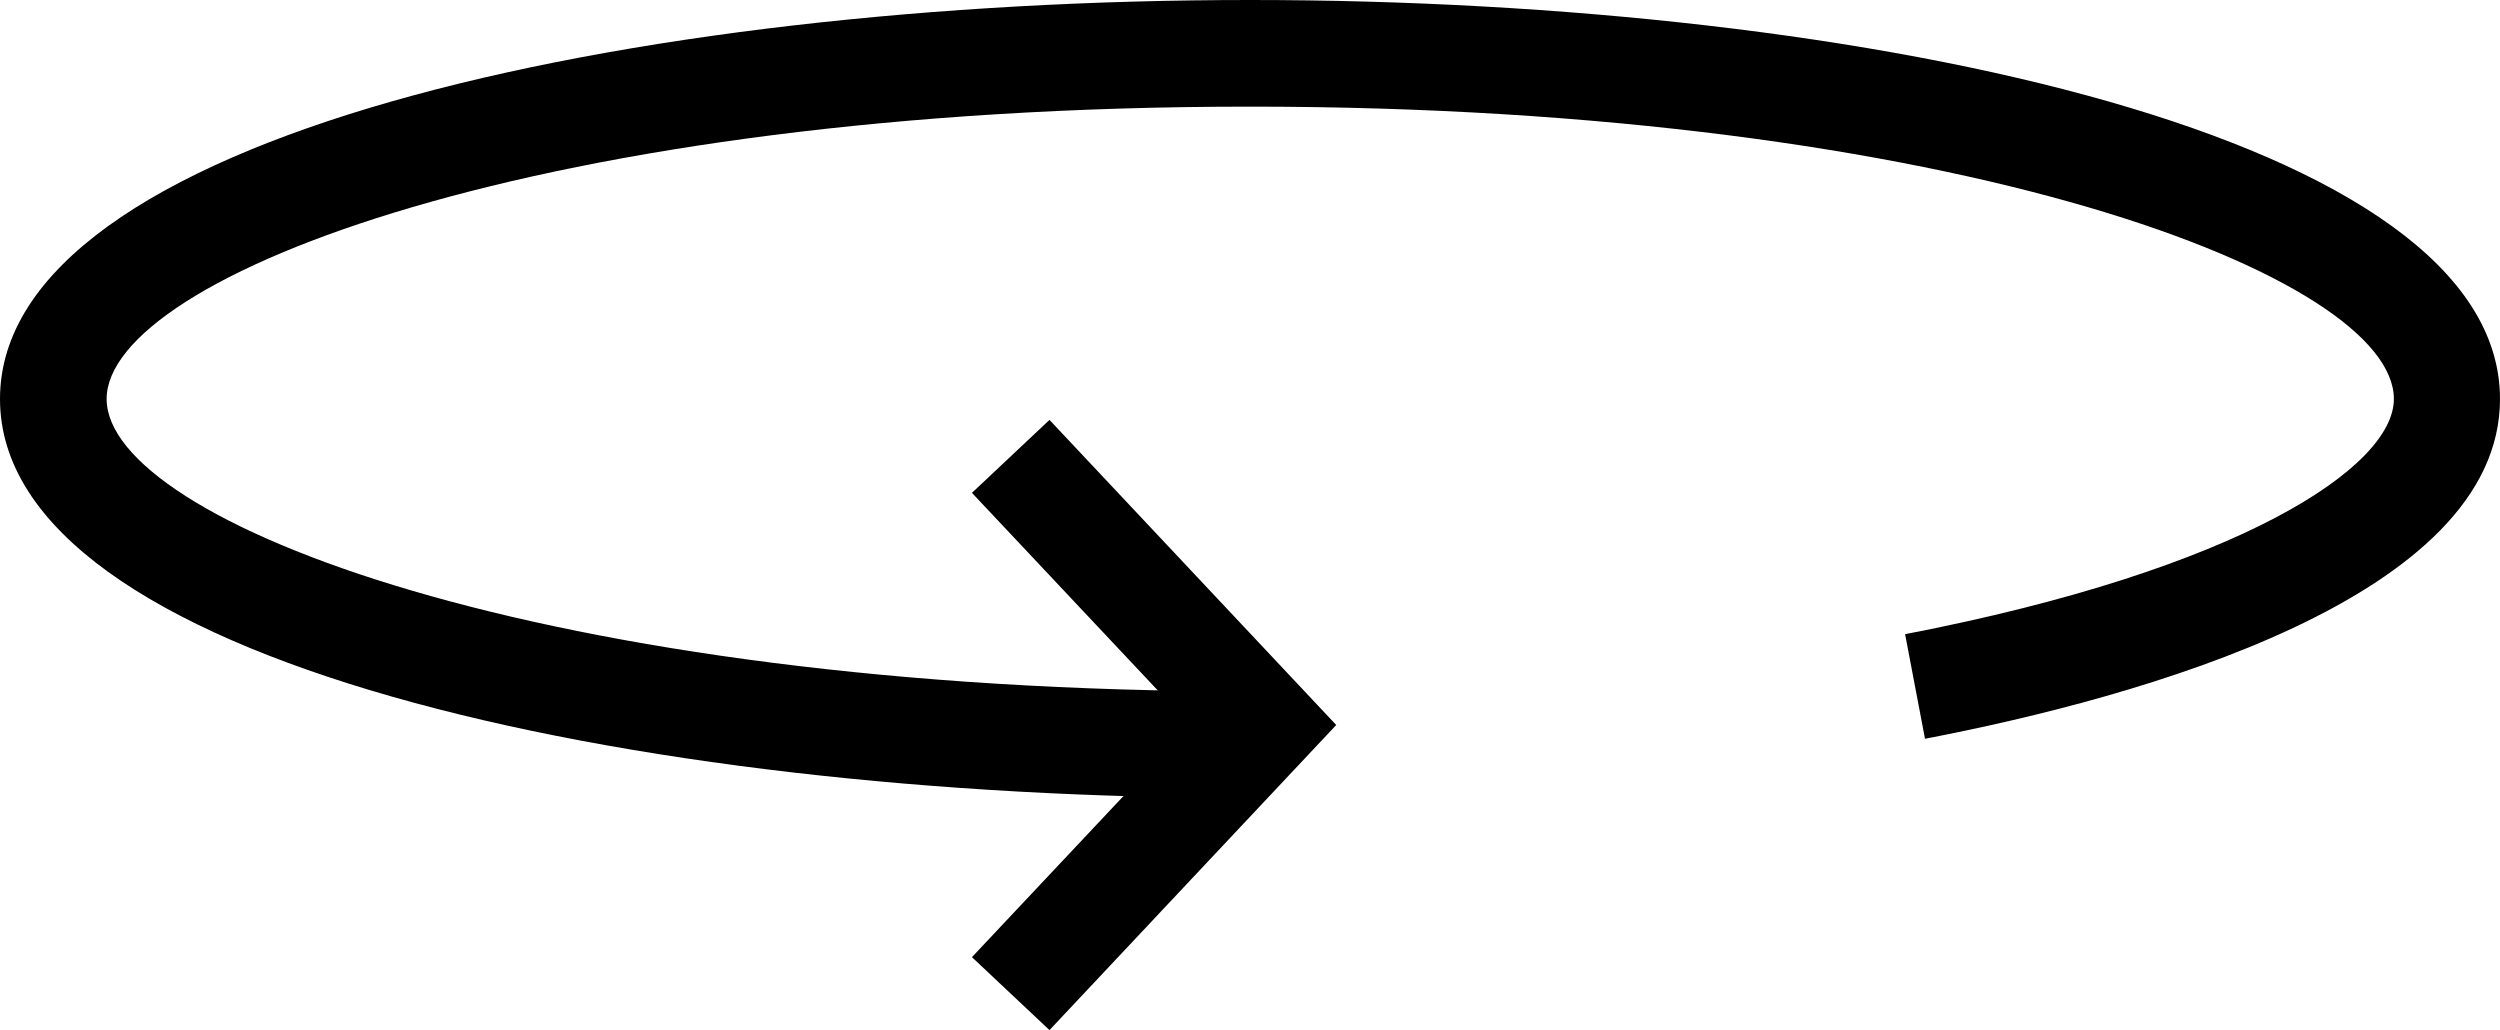 <svg version="1.1"
  xmlns="http://www.w3.org/2000/svg" xmlns:xlink="http://www.w3.org/1999/xlink"
  x="0px" y="0px" viewBox="0 0 490 201.9"
  xml:space="preserve">
<g>
  <g>
    <polygon points="205.7,201.9 190.5,187.6 233.3,142.1 190.5,96.6 205.7,82.3 261.9,142.1"/>
    <path d="M245,156.4c-121.8,0-245-26.9-245-78.2S123.2,0,245,0s245,26.9,245,78.2c0,39-70.6,58.5-112.7,66.6l-3.9-20.5
    c65.8-12.7,95.8-32.8,95.8-46.1c0-23.9-85.3-57.3-224.2-57.3c-138.9,0-224.1,33.4-224.1,57.3s85.3,57.3,224.1,57.3V156.4z"/>
  </g>
</g>
</svg>
